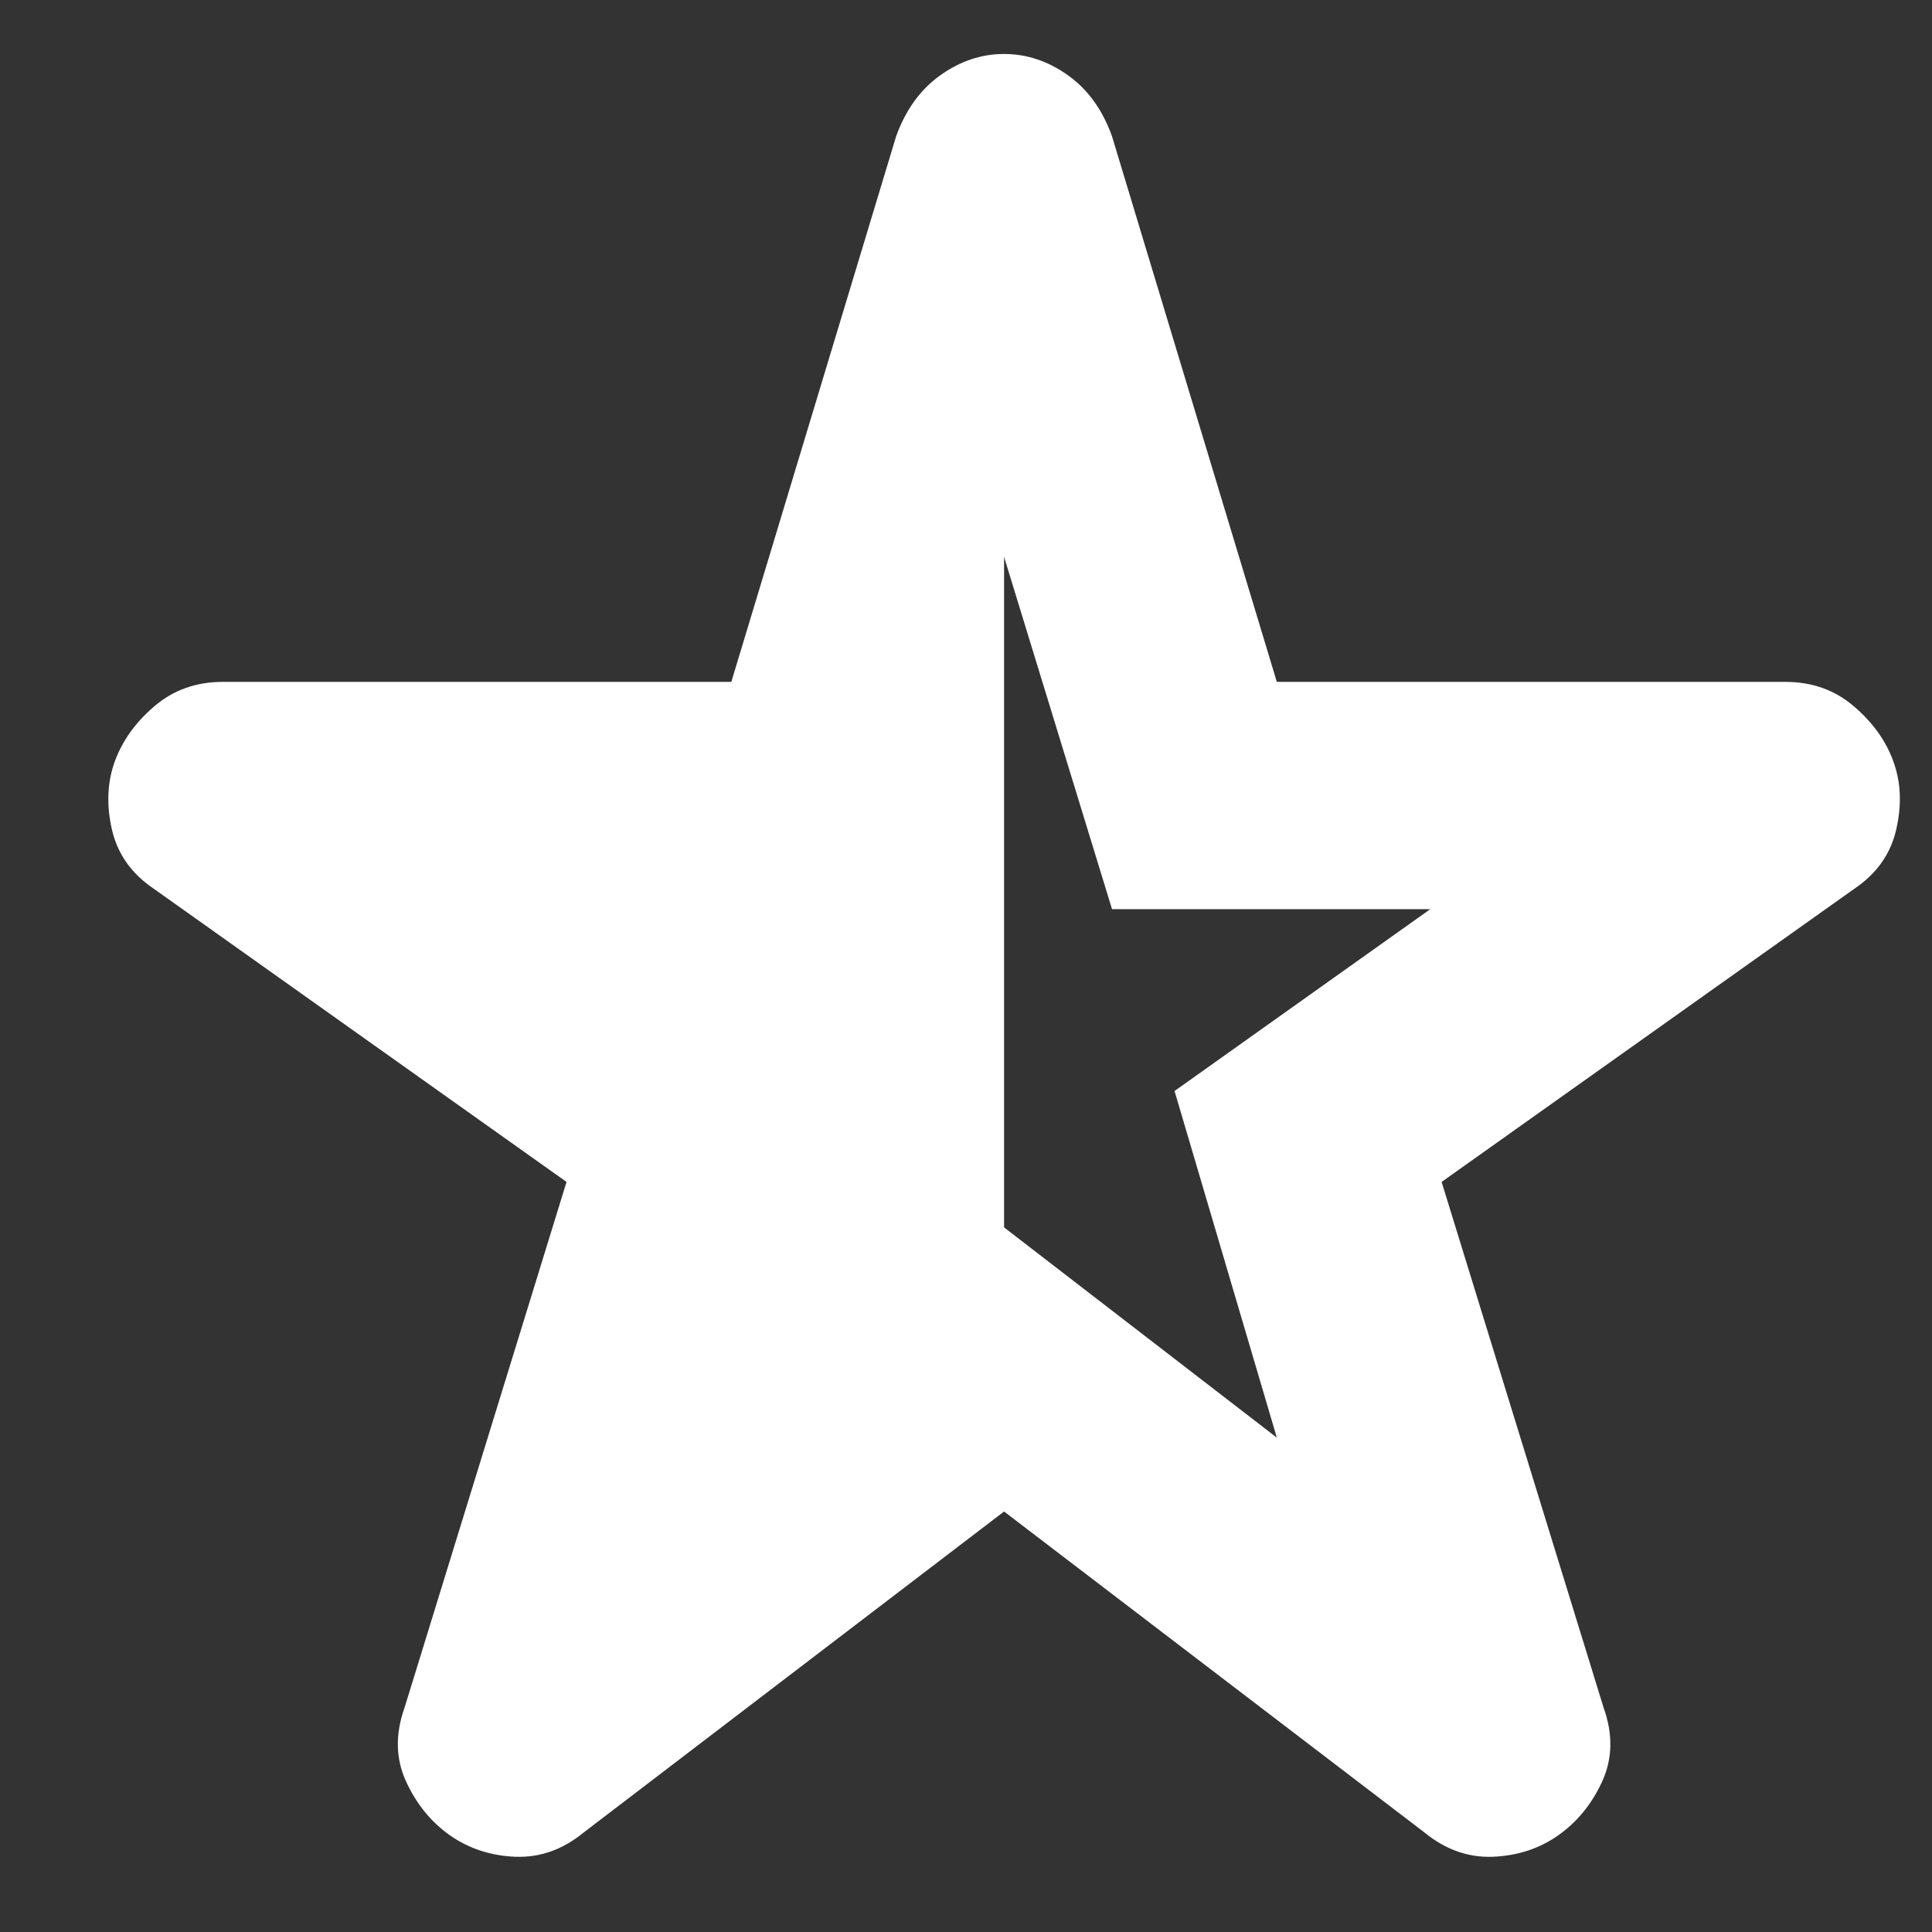 <svg width="17" height="17" viewBox="0 0 17 17" fill="none" xmlns="http://www.w3.org/2000/svg">
<rect x="0" y="0" width="17" height="17" fill="#333333" stroke="none"/>
<path d="M8.835 4.9V10.8L11.235 12.65L10.335 9.6L12.585 8H9.785L8.835 4.9ZM8.835 13.3L5.135 16.125C4.952 16.275 4.752 16.346 4.535 16.338C4.319 16.329 4.127 16.267 3.96 16.15C3.794 16.033 3.664 15.875 3.573 15.675C3.481 15.475 3.477 15.258 3.56 15.025L4.985 10.4L1.36 7.825C1.16 7.692 1.035 7.517 0.985 7.3C0.935 7.083 0.944 6.883 1.01 6.7C1.077 6.517 1.194 6.354 1.36 6.213C1.527 6.071 1.727 6 1.96 6H6.435L7.885 1.2C7.969 0.967 8.098 0.788 8.273 0.663C8.448 0.538 8.635 0.475 8.835 0.475C9.035 0.475 9.223 0.538 9.398 0.663C9.573 0.788 9.702 0.967 9.785 1.2L11.235 6H15.71C15.944 6 16.144 6.071 16.31 6.213C16.477 6.354 16.594 6.517 16.66 6.7C16.727 6.883 16.735 7.083 16.685 7.3C16.635 7.517 16.51 7.692 16.31 7.825L12.685 10.4L14.11 15.025C14.194 15.258 14.189 15.475 14.098 15.675C14.006 15.875 13.877 16.033 13.71 16.15C13.544 16.267 13.352 16.329 13.135 16.338C12.919 16.346 12.719 16.275 12.535 16.125L8.835 13.3Z" fill="white"/>
</svg>
